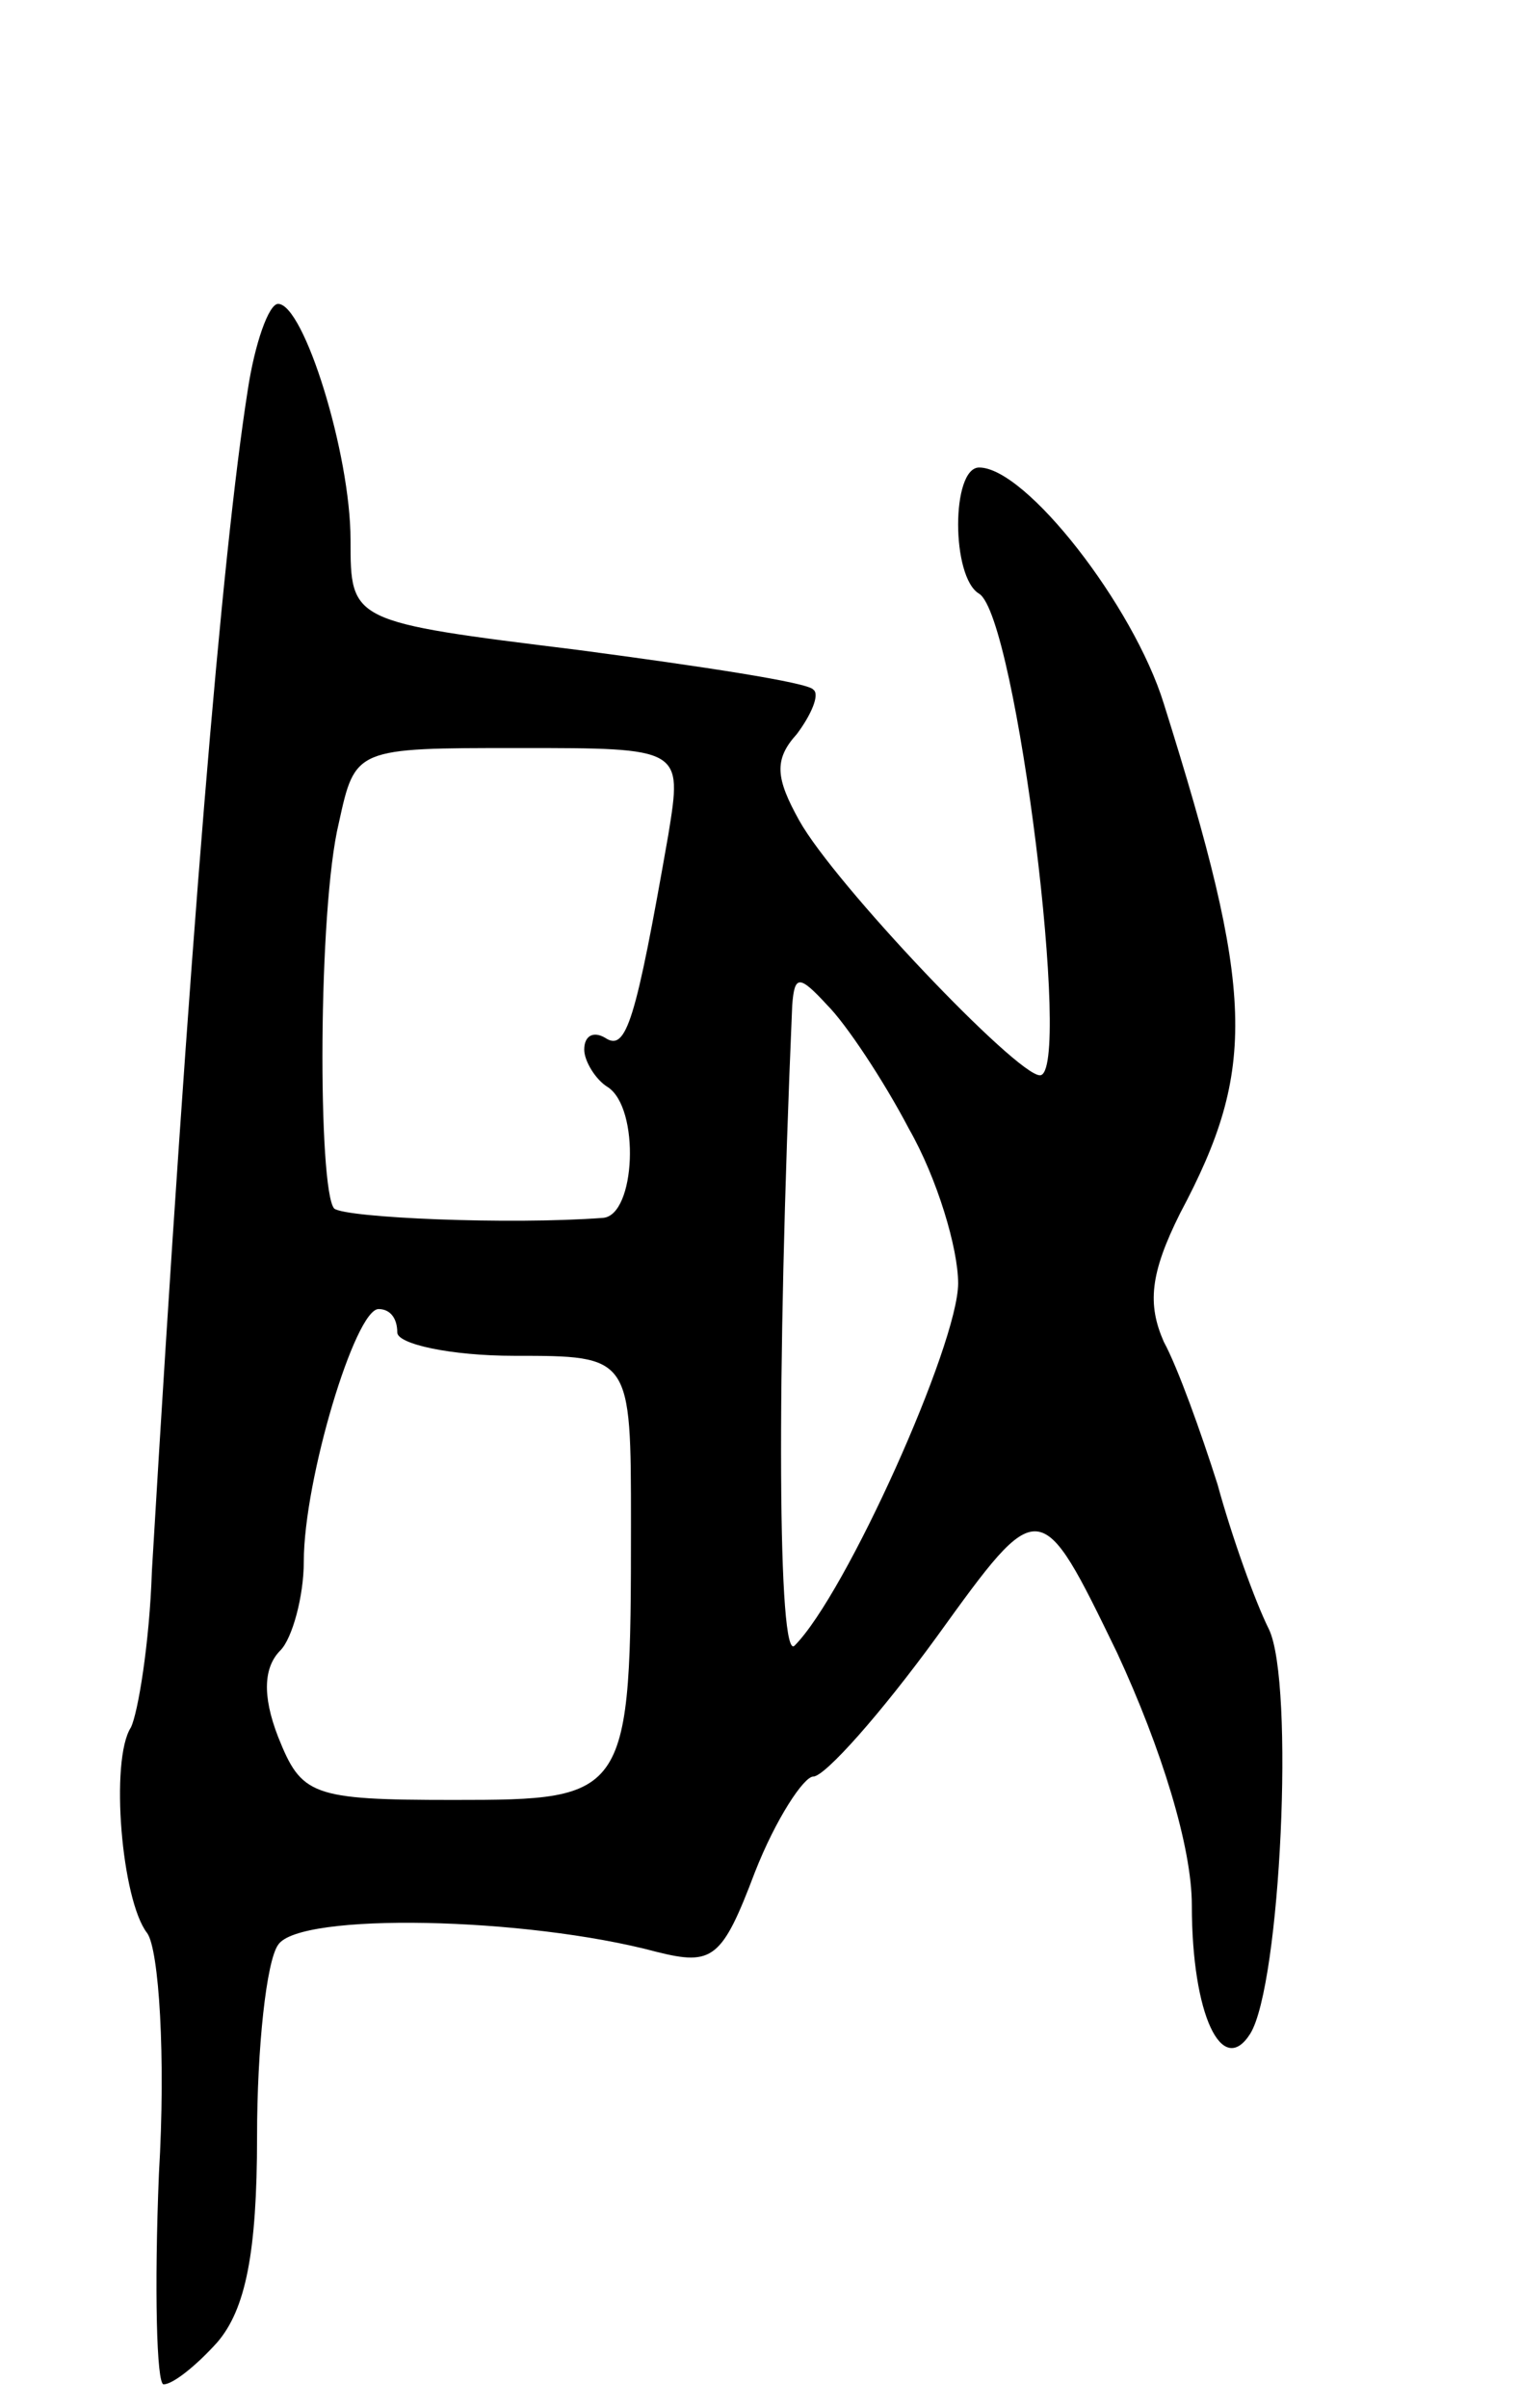 <svg version="1.0" xmlns="http://www.w3.org/2000/svg"
 width="65pt" height="103pt" viewBox="0 0 65 103"
 preserveAspectRatio="xMidYMid meet">
<g transform="translate(0,103) scale(0.1,-0.1)"
fill="#000000" stroke="none">
<path d="M106 863 c-11 -70 -25 -235 -41 -505 -1 -31 -6 -61 -9 -67 -9 -14 -4
-74 7 -88 5 -7 8 -53 5 -103 -2 -49 -1 -90 2 -90 4 0 14 8 23 18 12 14 17 38
17 88 0 38 4 75 9 82 9 14 106 12 162 -3 24 -6 28 -3 42 34 9 23 21 41 25 41
5 0 29 27 53 60 44 61 44 61 77 -7 19 -41 32 -83 32 -108 0 -47 13 -74 25 -55
13 21 19 150 8 173 -6 12 -16 40 -22 62 -7 22 -17 50 -23 61 -7 16 -6 29 7 55
33 62 32 94 -7 218 -13 42 -59 101 -79 101 -12 0 -12 -47 0 -54 16 -10 40
-206 26 -206 -10 0 -88 82 -103 109 -10 18 -11 26 -1 37 6 8 10 17 7 19 -2 3
-48 10 -101 17 -97 12 -97 12 -97 47 0 37 -20 101 -31 101 -4 0 -10 -17 -13
-37z m180 -190 c-14 -80 -18 -93 -27 -87 -5 3 -9 1 -9 -5 0 -5 5 -13 10 -16
14 -9 12 -55 -2 -56 -40 -3 -110 0 -115 4 -7 8 -7 128 2 165 7 32 7 32 77 32
70 0 70 0 64 -37z m103 -126 c12 -21 21 -51 21 -66 0 -26 -48 -133 -70 -155
-7 -7 -8 111 -1 274 1 13 3 13 15 0 8 -8 24 -32 35 -53z m-219 -87 c0 -5 23
-10 50 -10 50 0 50 0 50 -72 0 -117 -1 -118 -76 -118 -61 0 -65 2 -75 27 -7
18 -6 30 1 37 5 5 10 23 10 38 0 35 22 108 32 108 5 0 8 -4 8 -10z"/>
</g>
</svg>
